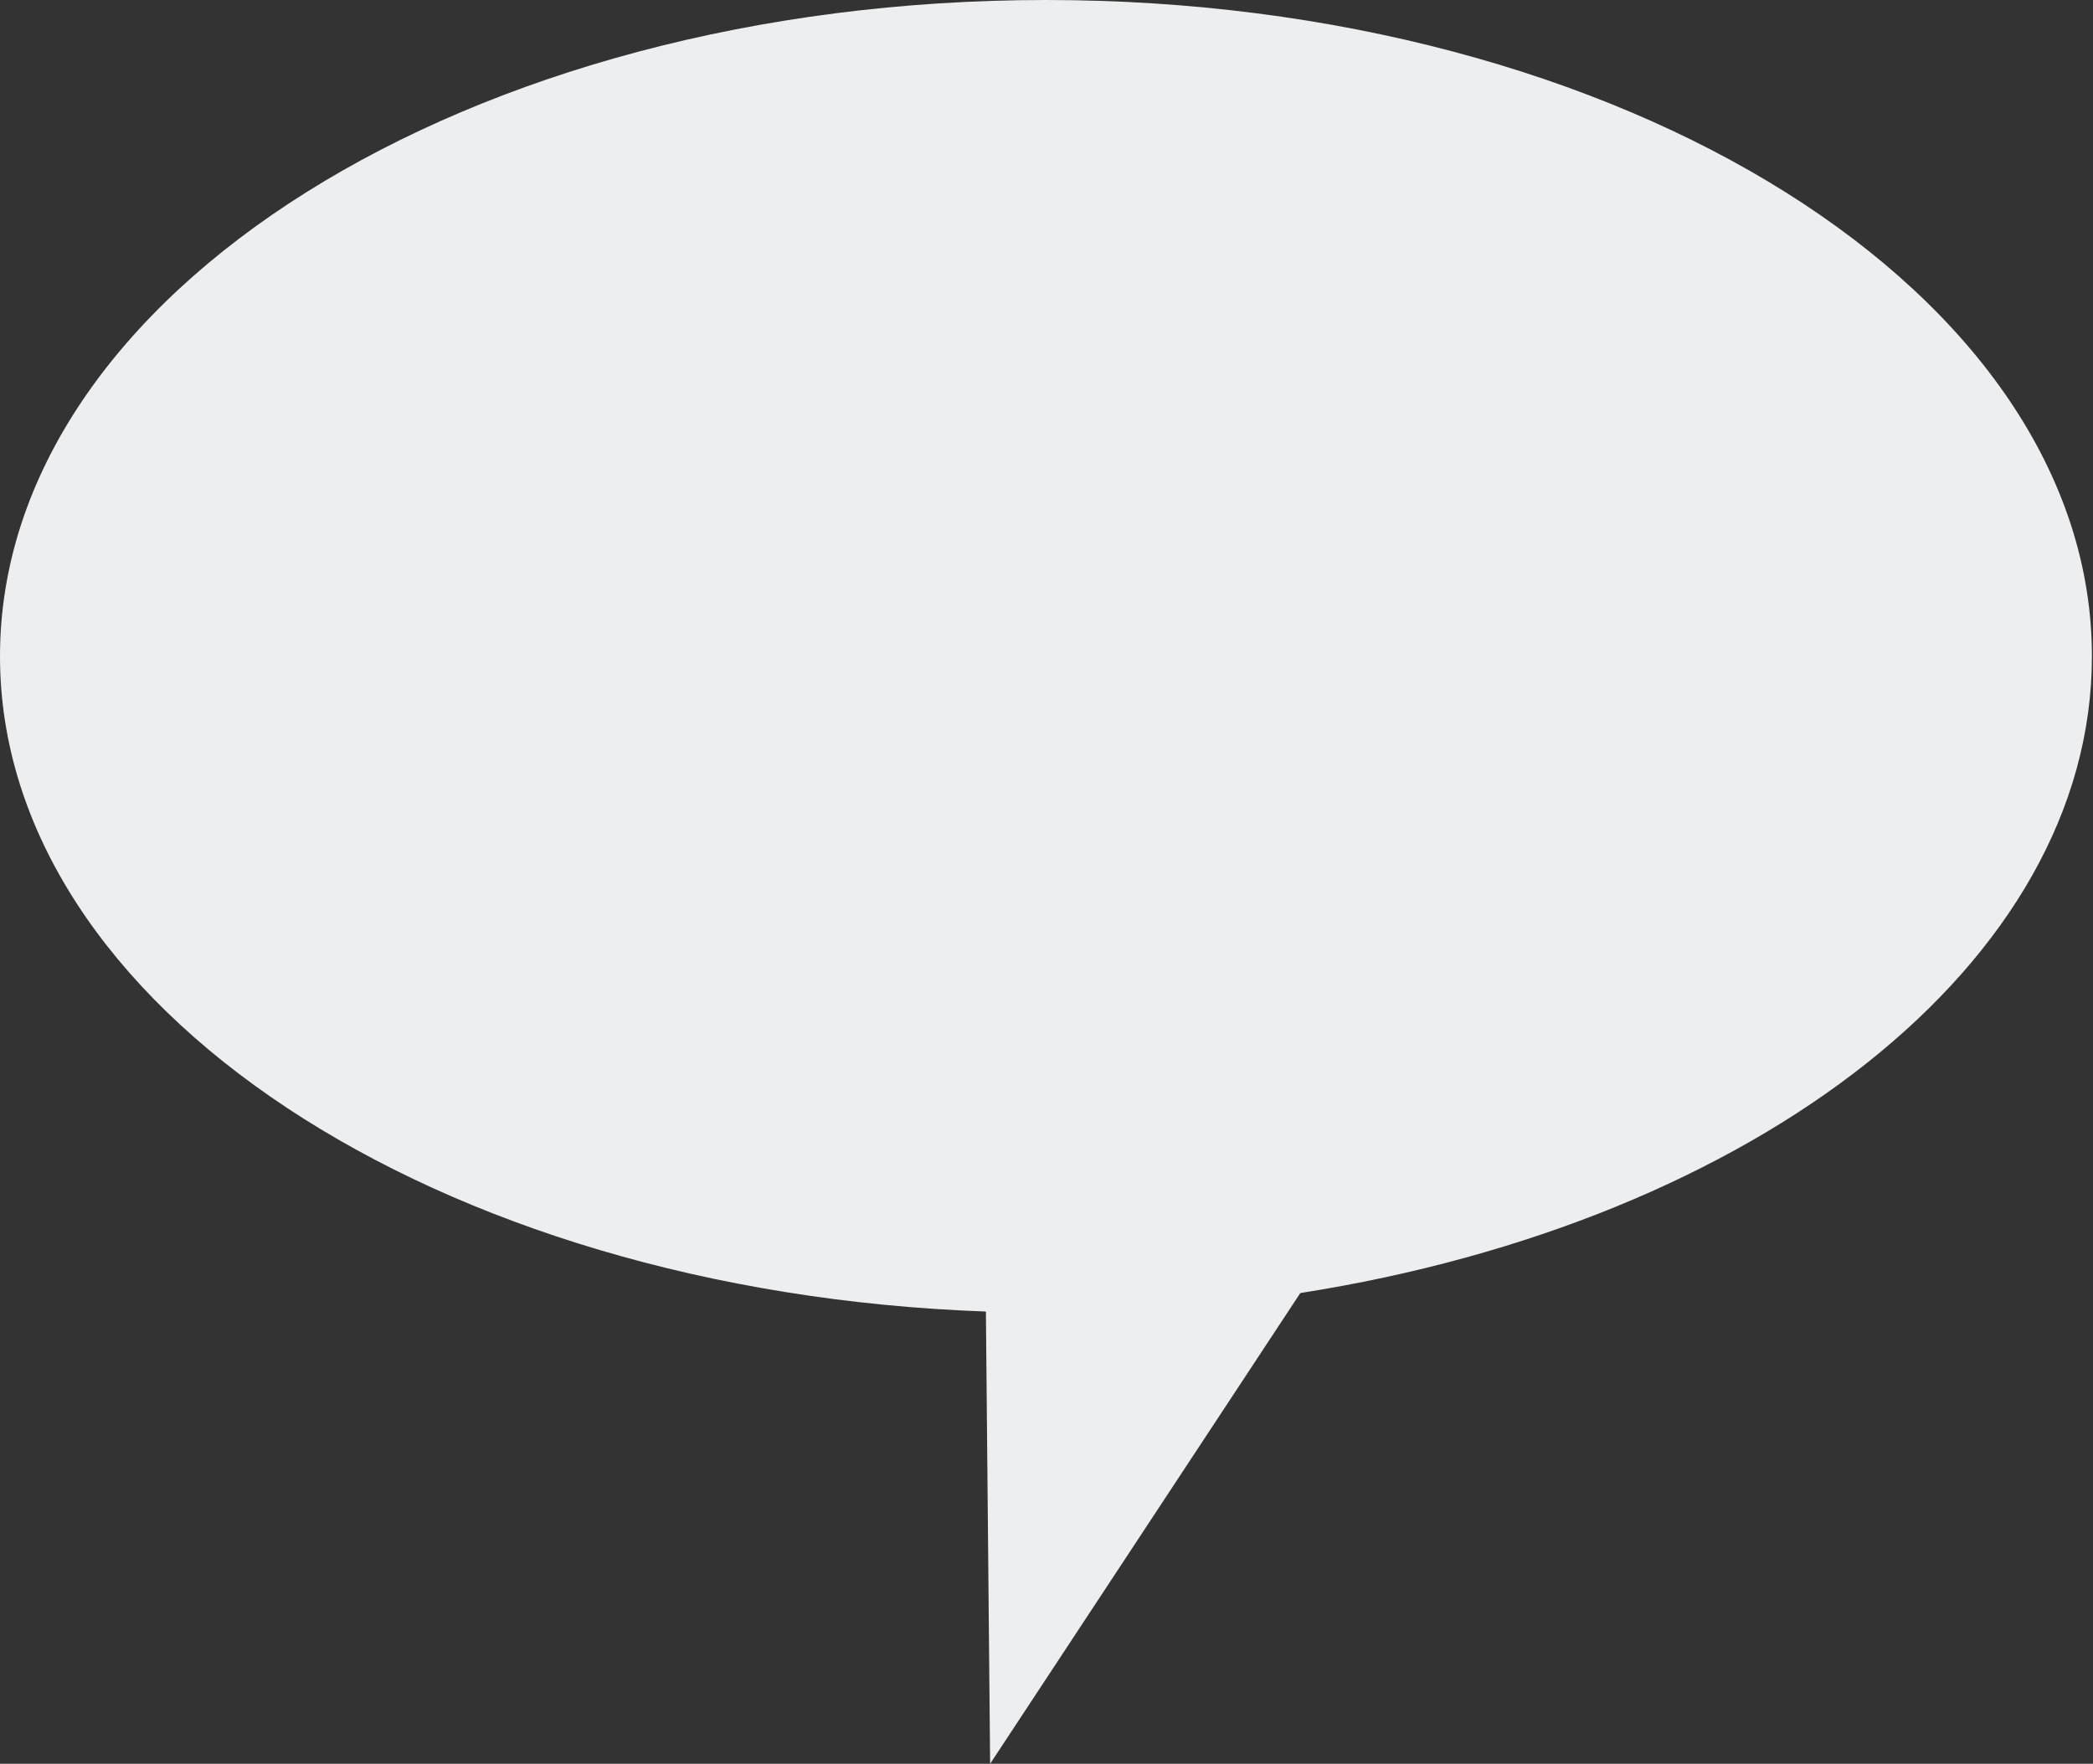 <svg width="89" height="75" viewBox="0 0 89 75" fill="none" xmlns="http://www.w3.org/2000/svg">
<rect x="0" y="0" width="89" height="75" fill="#333333" stroke="none"/>
<path fill-rule="evenodd" clip-rule="evenodd" d="M55.293 54.983C74.63 51.952 88.954 40.979 88.954 27.907C88.954 12.494 69.041 0 44.477 0C19.913 0 0 12.494 0 27.907C0 42.782 18.547 54.938 41.923 55.769L42.103 75L55.293 54.983Z" fill="#EDEEF0"/>
</svg>

